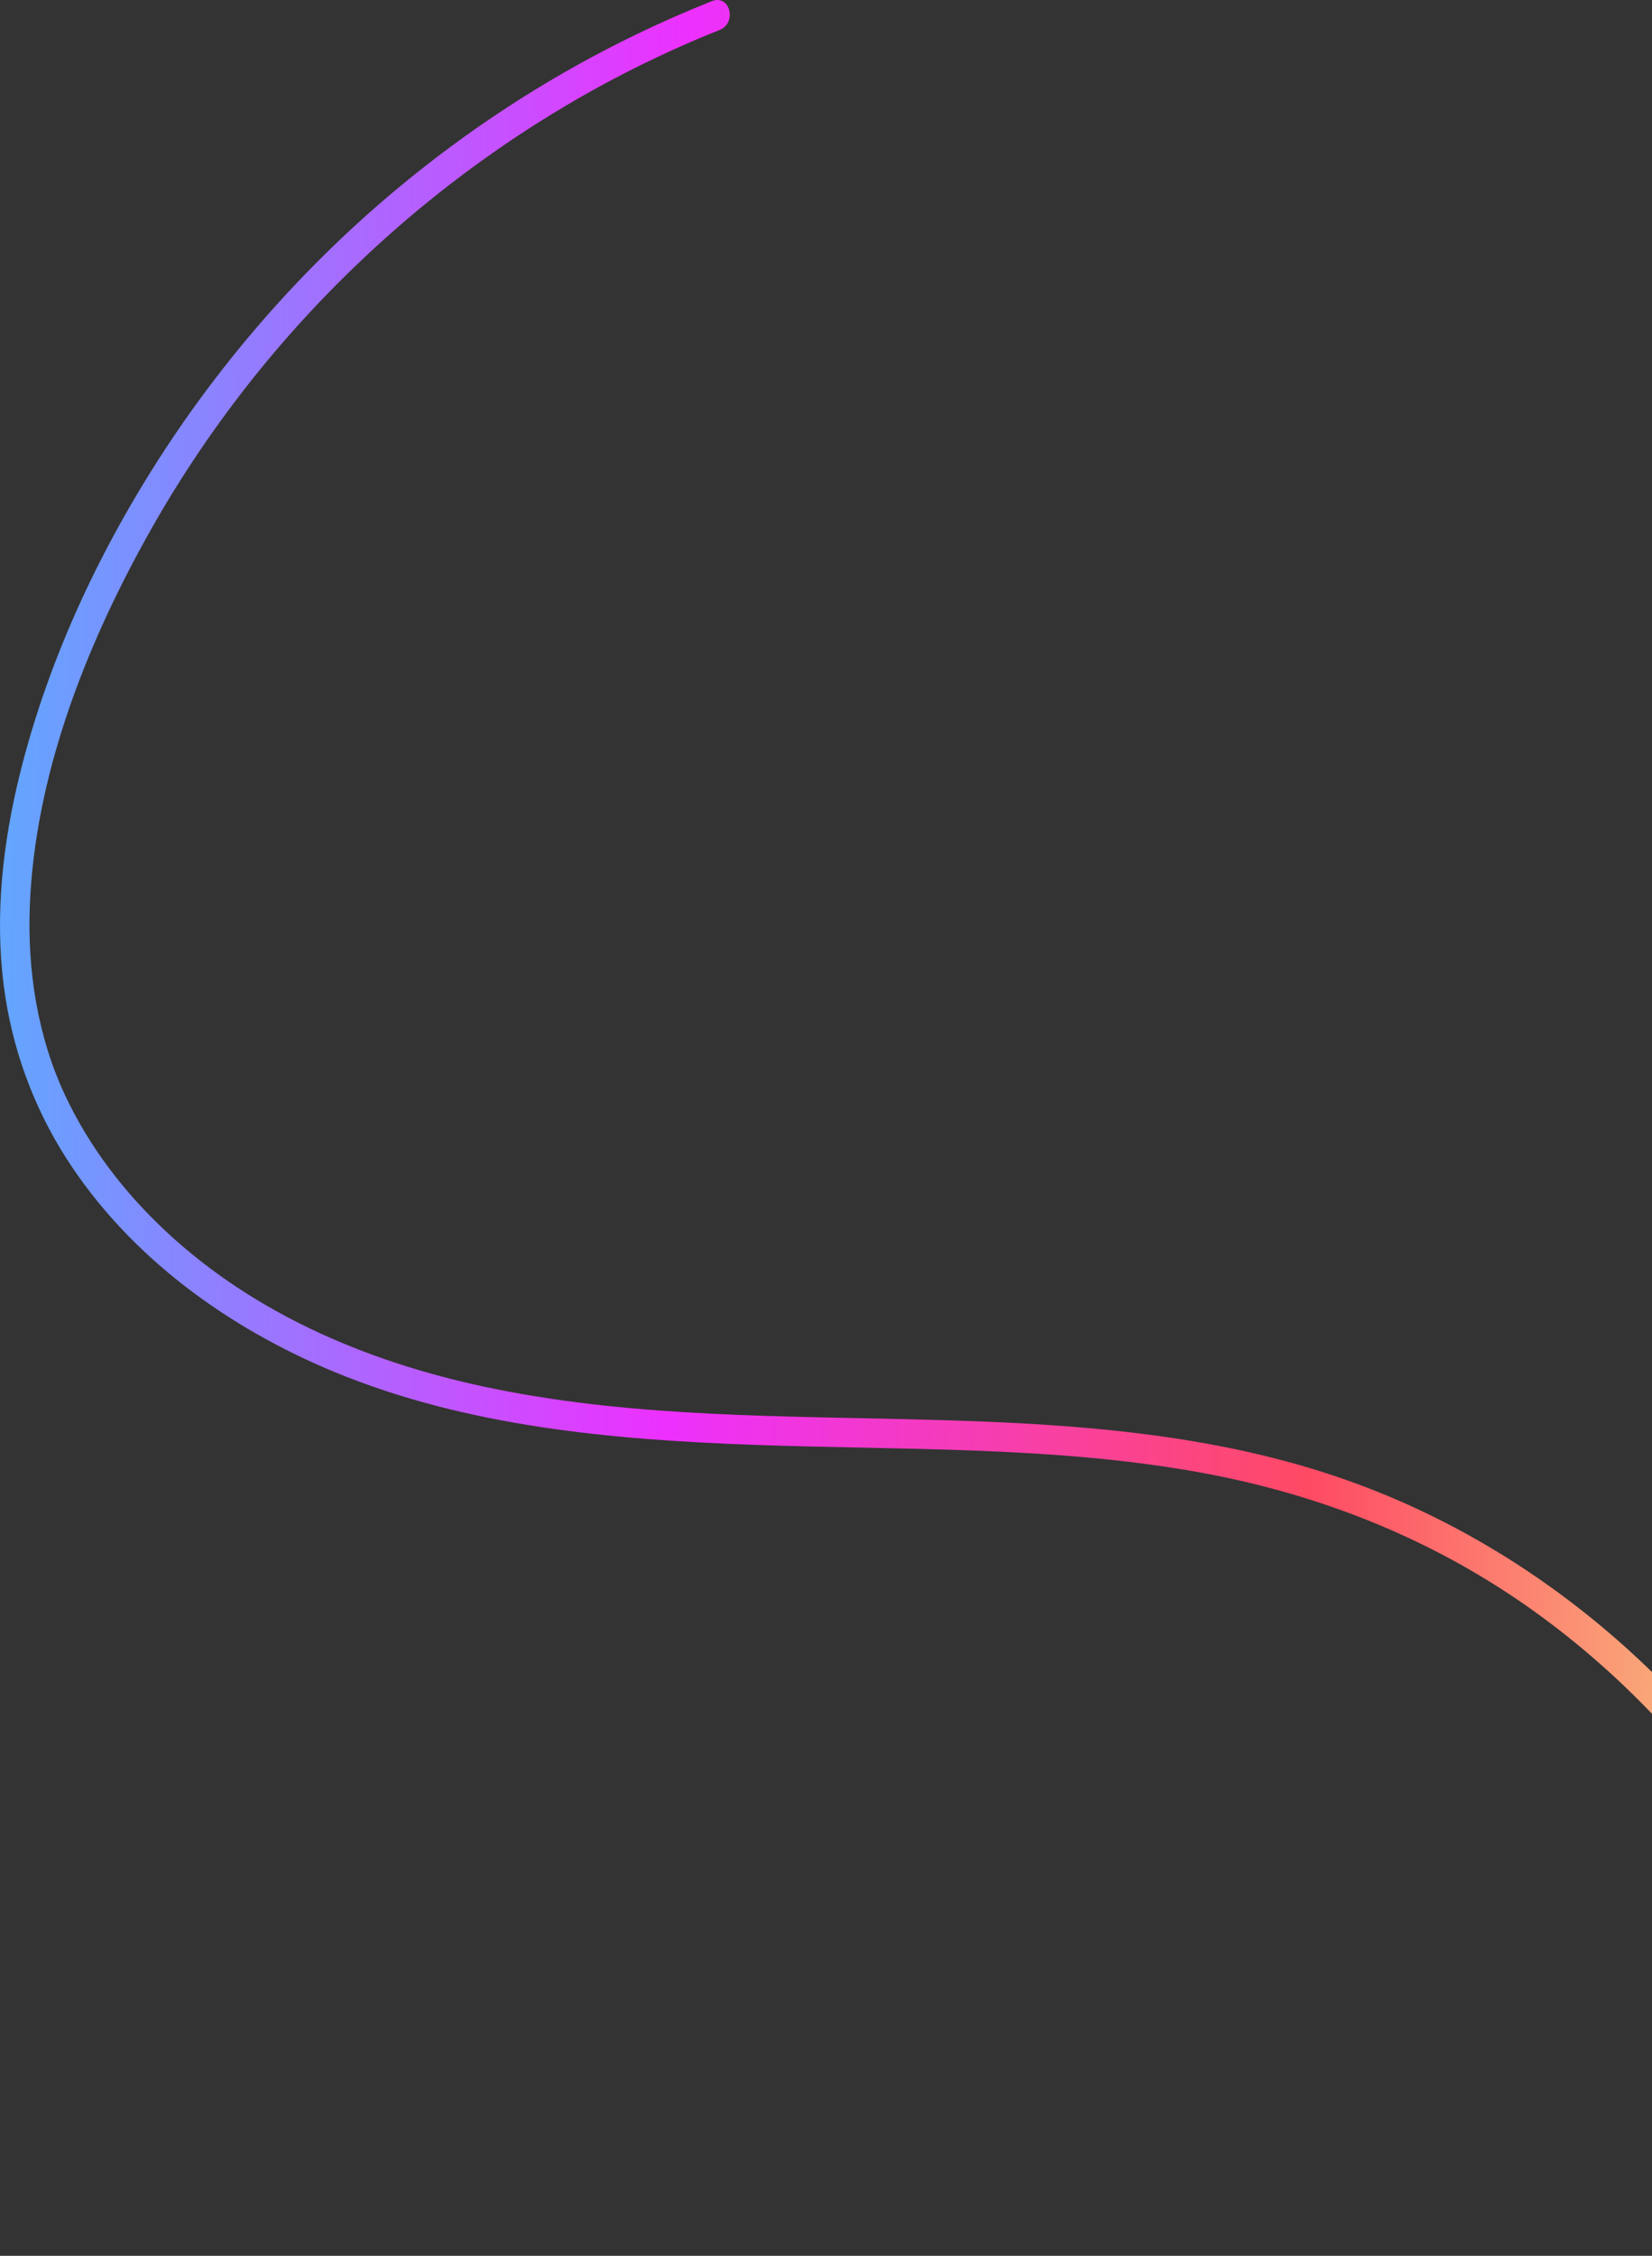<svg width="340" height="464" viewBox="0 0 340 464" fill="none" xmlns="http://www.w3.org/2000/svg">
<rect x="0" y="0" width="340" height="464" fill="#333333" stroke="none"/>
<path d="M146.542 0.231C123.954 9.203 102.95 21.584 84.1 36.888C65.29 52.152 48.837 70.257 35.349 90.351C21.333 111.298 10.12 134.803 4.067 159.281C0.573 173.449 -1.093 188.225 0.776 202.758C2.401 215.383 6.748 227.44 13.614 238.197C26.574 258.454 46.887 273.149 68.947 282.242C96.085 293.447 125.945 296.126 154.992 297.181C185.137 298.277 215.566 297.425 245.385 302.58C270.208 306.883 293.486 315.855 314.165 330.306C333.137 343.581 349.388 360.793 361.738 380.319C374.088 399.805 382.62 421.645 386.235 444.459C387.089 449.939 387.657 455.5 387.901 461.062C388.104 464.959 394.198 465 393.995 461.062C392.898 438.045 386.845 415.555 376.81 394.852C366.816 374.23 352.76 355.475 335.859 340.009C318.918 324.501 299.052 312.201 277.398 304.529C249.813 294.705 220.116 292.797 191.068 292.026C161.371 291.214 131.348 291.62 102.097 285.734C77.153 280.74 52.98 270.835 34.171 253.298C25.639 245.342 18.489 236.046 13.492 225.491C7.723 213.272 5.611 199.673 6.139 186.236C7.195 159.849 17.311 133.747 29.986 110.852C41.565 89.905 56.312 70.785 73.618 54.263C90.885 37.741 110.669 23.817 132.12 13.262C137.361 10.705 142.683 8.31 148.126 6.158C151.783 4.656 150.198 -1.23 146.542 0.231Z" fill="url(#paint0_linear_6_962)"/>
<defs>
<linearGradient id="paint0_linear_6_962" x1="-5.9763e-07" y1="287.68" x2="410.964" y2="294.819" gradientUnits="userSpaceOnUse">
<stop stop-color="#63A5FF"/>
<stop offset="0.333" stop-color="#ED30FF"/>
<stop offset="0.656" stop-color="#FF4A64"/>
<stop offset="1" stop-color="#F5FF8C"/>
</linearGradient>
</defs>
</svg>
